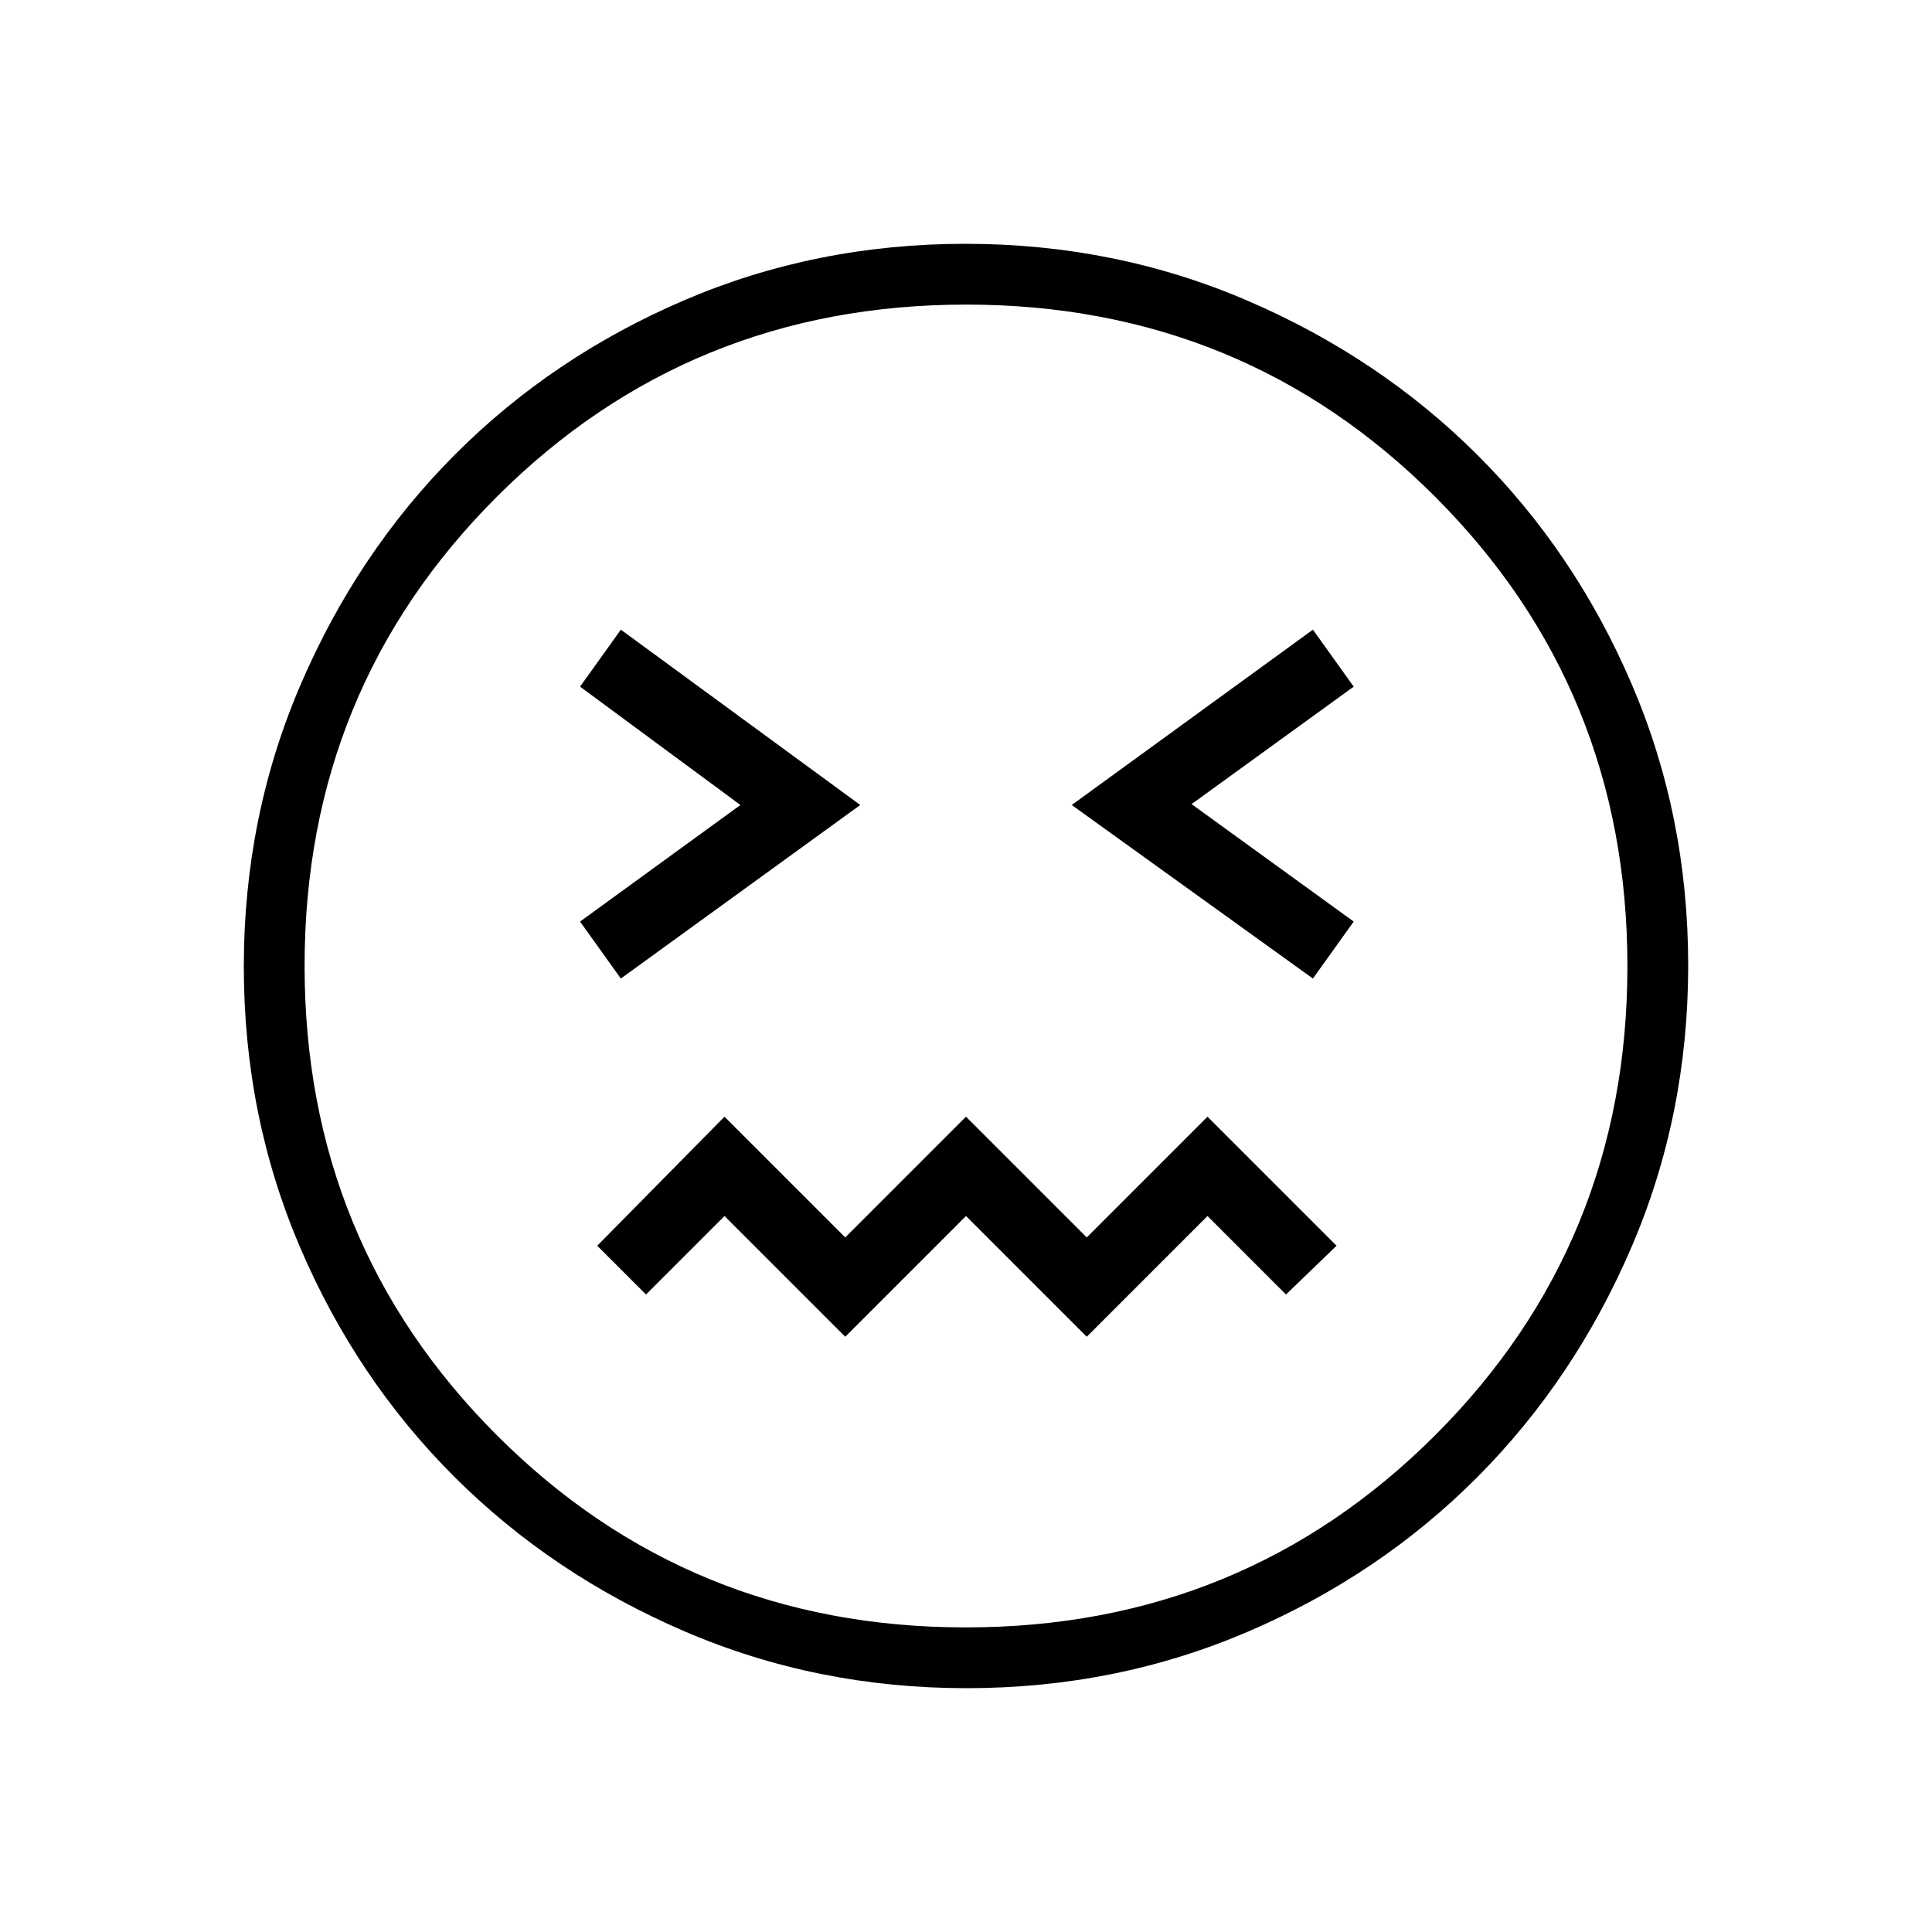<svg xmlns="http://www.w3.org/2000/svg" height="48" viewBox="0 -960 960 960" width="48"><path d="M308.5-473.77 427.46-560 308.5-647.12l-20.27 28.31L367.92-560l-79.69 57.92 20.27 28.31Zm343.88 0 20.27-28.31-80.57-58.36 80.57-58.37-20.27-28.31L532.54-560l119.84 86.23ZM420-295.77l60-60 60 60 60-60 39 39L664.12-341 600-405.12l-60 60-60-60-60 60-60-60L296.77-341 321-316.77l39-39 60 60Zm60.25 174.62q-74.46 0-140.14-28.26-65.68-28.25-114.26-76.69t-76.64-113.85q-28.06-65.42-28.06-139.8 0-74.46 28.26-140.14 28.25-65.68 76.69-114.26t113.85-76.64q65.42-28.06 139.8-28.06 74.46 0 140.14 28.26 65.68 28.25 114.26 76.69 48.58 48.43 76.64 113.85 28.06 65.42 28.06 139.8 0 74.46-28.26 140.14-28.25 65.68-76.69 114.26-48.43 48.58-113.85 76.64-65.42 28.06-139.8 28.06ZM480-480Zm-.1 328.65q137.63 0 233.19-95.46t95.56-233.09q0-137.63-95.46-233.19T480.1-808.65q-137.63 0-233.19 95.46T151.35-480.1q0 137.63 95.46 233.19t233.09 95.56Z"/></svg>